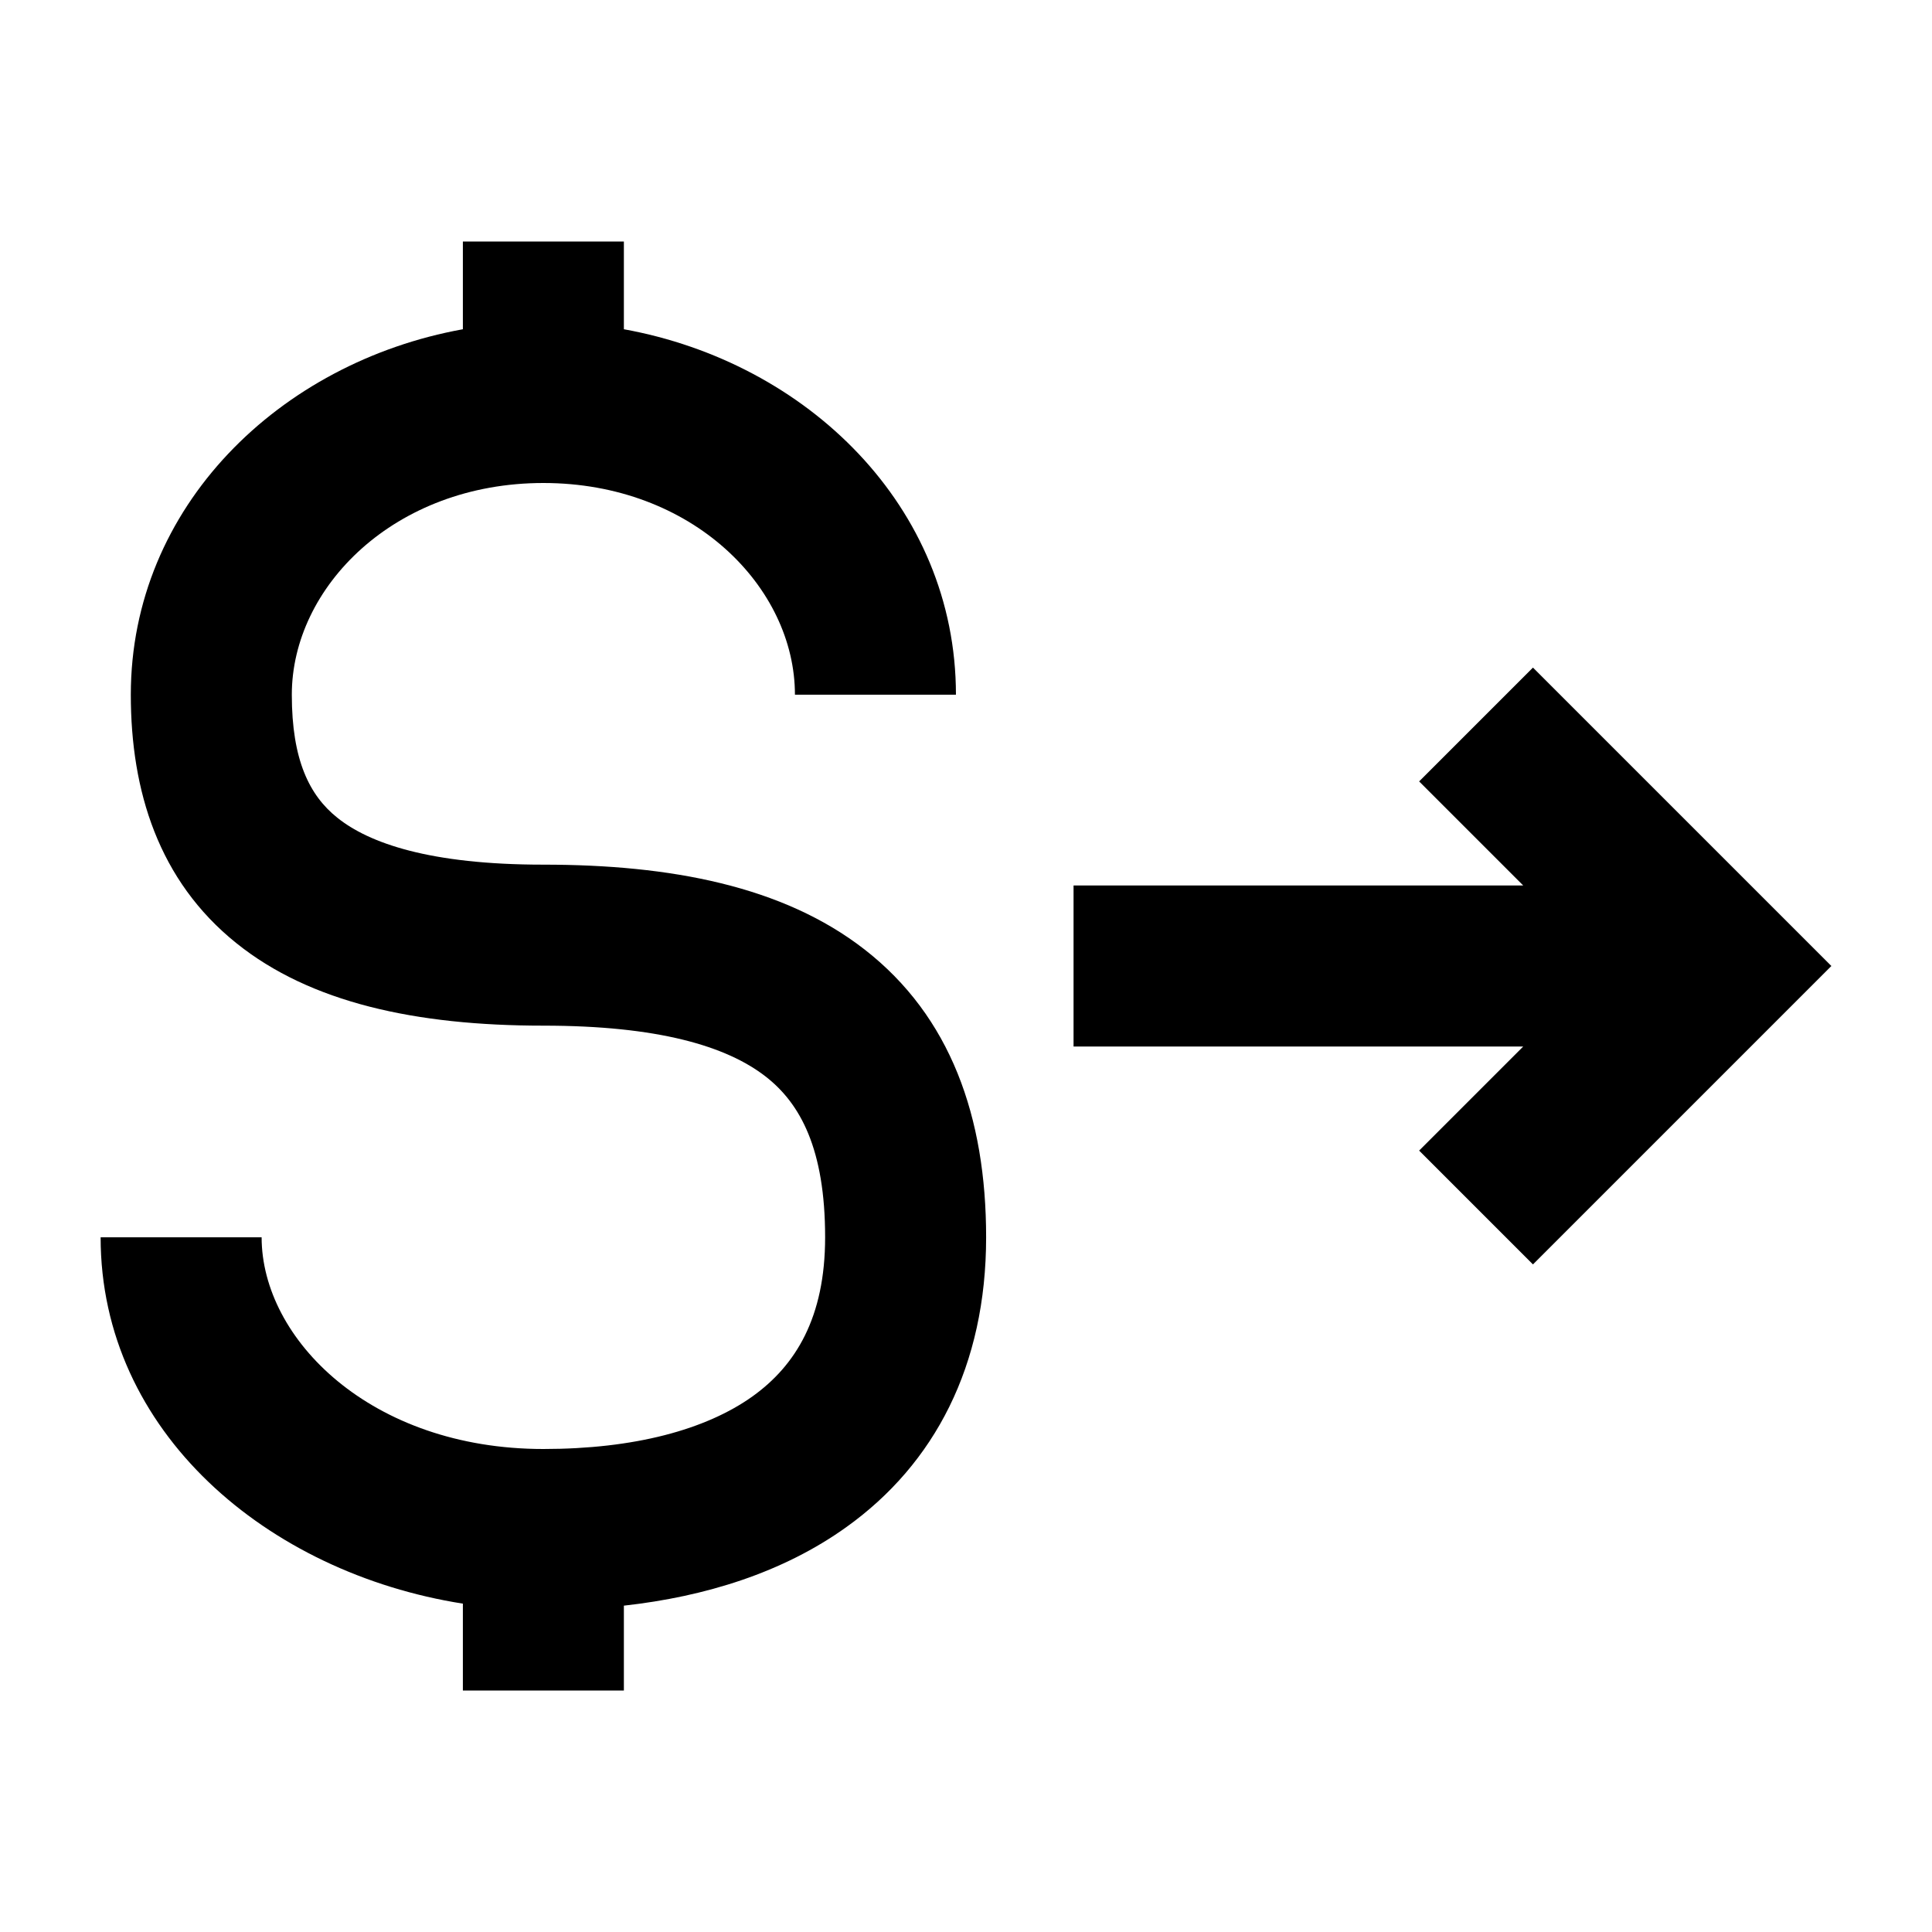 <svg width="24" height="24" viewBox="0 0 24 24" xmlns="http://www.w3.org/2000/svg">
    <path fill-rule="evenodd" clip-rule="evenodd" d="M5.75 4.09L5.75 3H7.75L7.75 4.09C10.025 4.502 11.875 6.291 11.875 8.63H9.875C9.875 7.294 8.6 6 6.75 6C4.9 6 3.625 7.294 3.625 8.63C3.625 9.441 3.844 9.881 4.189 10.157C4.583 10.474 5.339 10.741 6.75 10.741C8.328 10.741 9.726 11.006 10.739 11.794C11.808 12.625 12.25 13.875 12.25 15.37C12.25 16.964 11.611 18.185 10.514 18.97C9.726 19.535 8.76 19.834 7.75 19.946L7.75 21H5.75L5.75 19.921C3.324 19.539 1.25 17.79 1.25 15.37H3.25C3.25 16.633 4.606 18 6.75 18C7.876 18 8.767 17.762 9.35 17.345C9.882 16.963 10.25 16.369 10.25 15.37C10.25 14.273 9.942 13.708 9.511 13.373C9.024 12.994 8.172 12.741 6.75 12.741C5.161 12.741 3.854 12.454 2.936 11.716C1.968 10.939 1.625 9.823 1.625 8.63C1.625 6.291 3.475 4.502 5.75 4.09Z"/>
    <path fill-rule="evenodd" clip-rule="evenodd" d="M18.922 11L17.629 9.707L19.043 8.293L22.75 12L19.043 15.707L17.629 14.293L18.922 13L13.336 13V11L18.922 11Z"/>
</svg>
